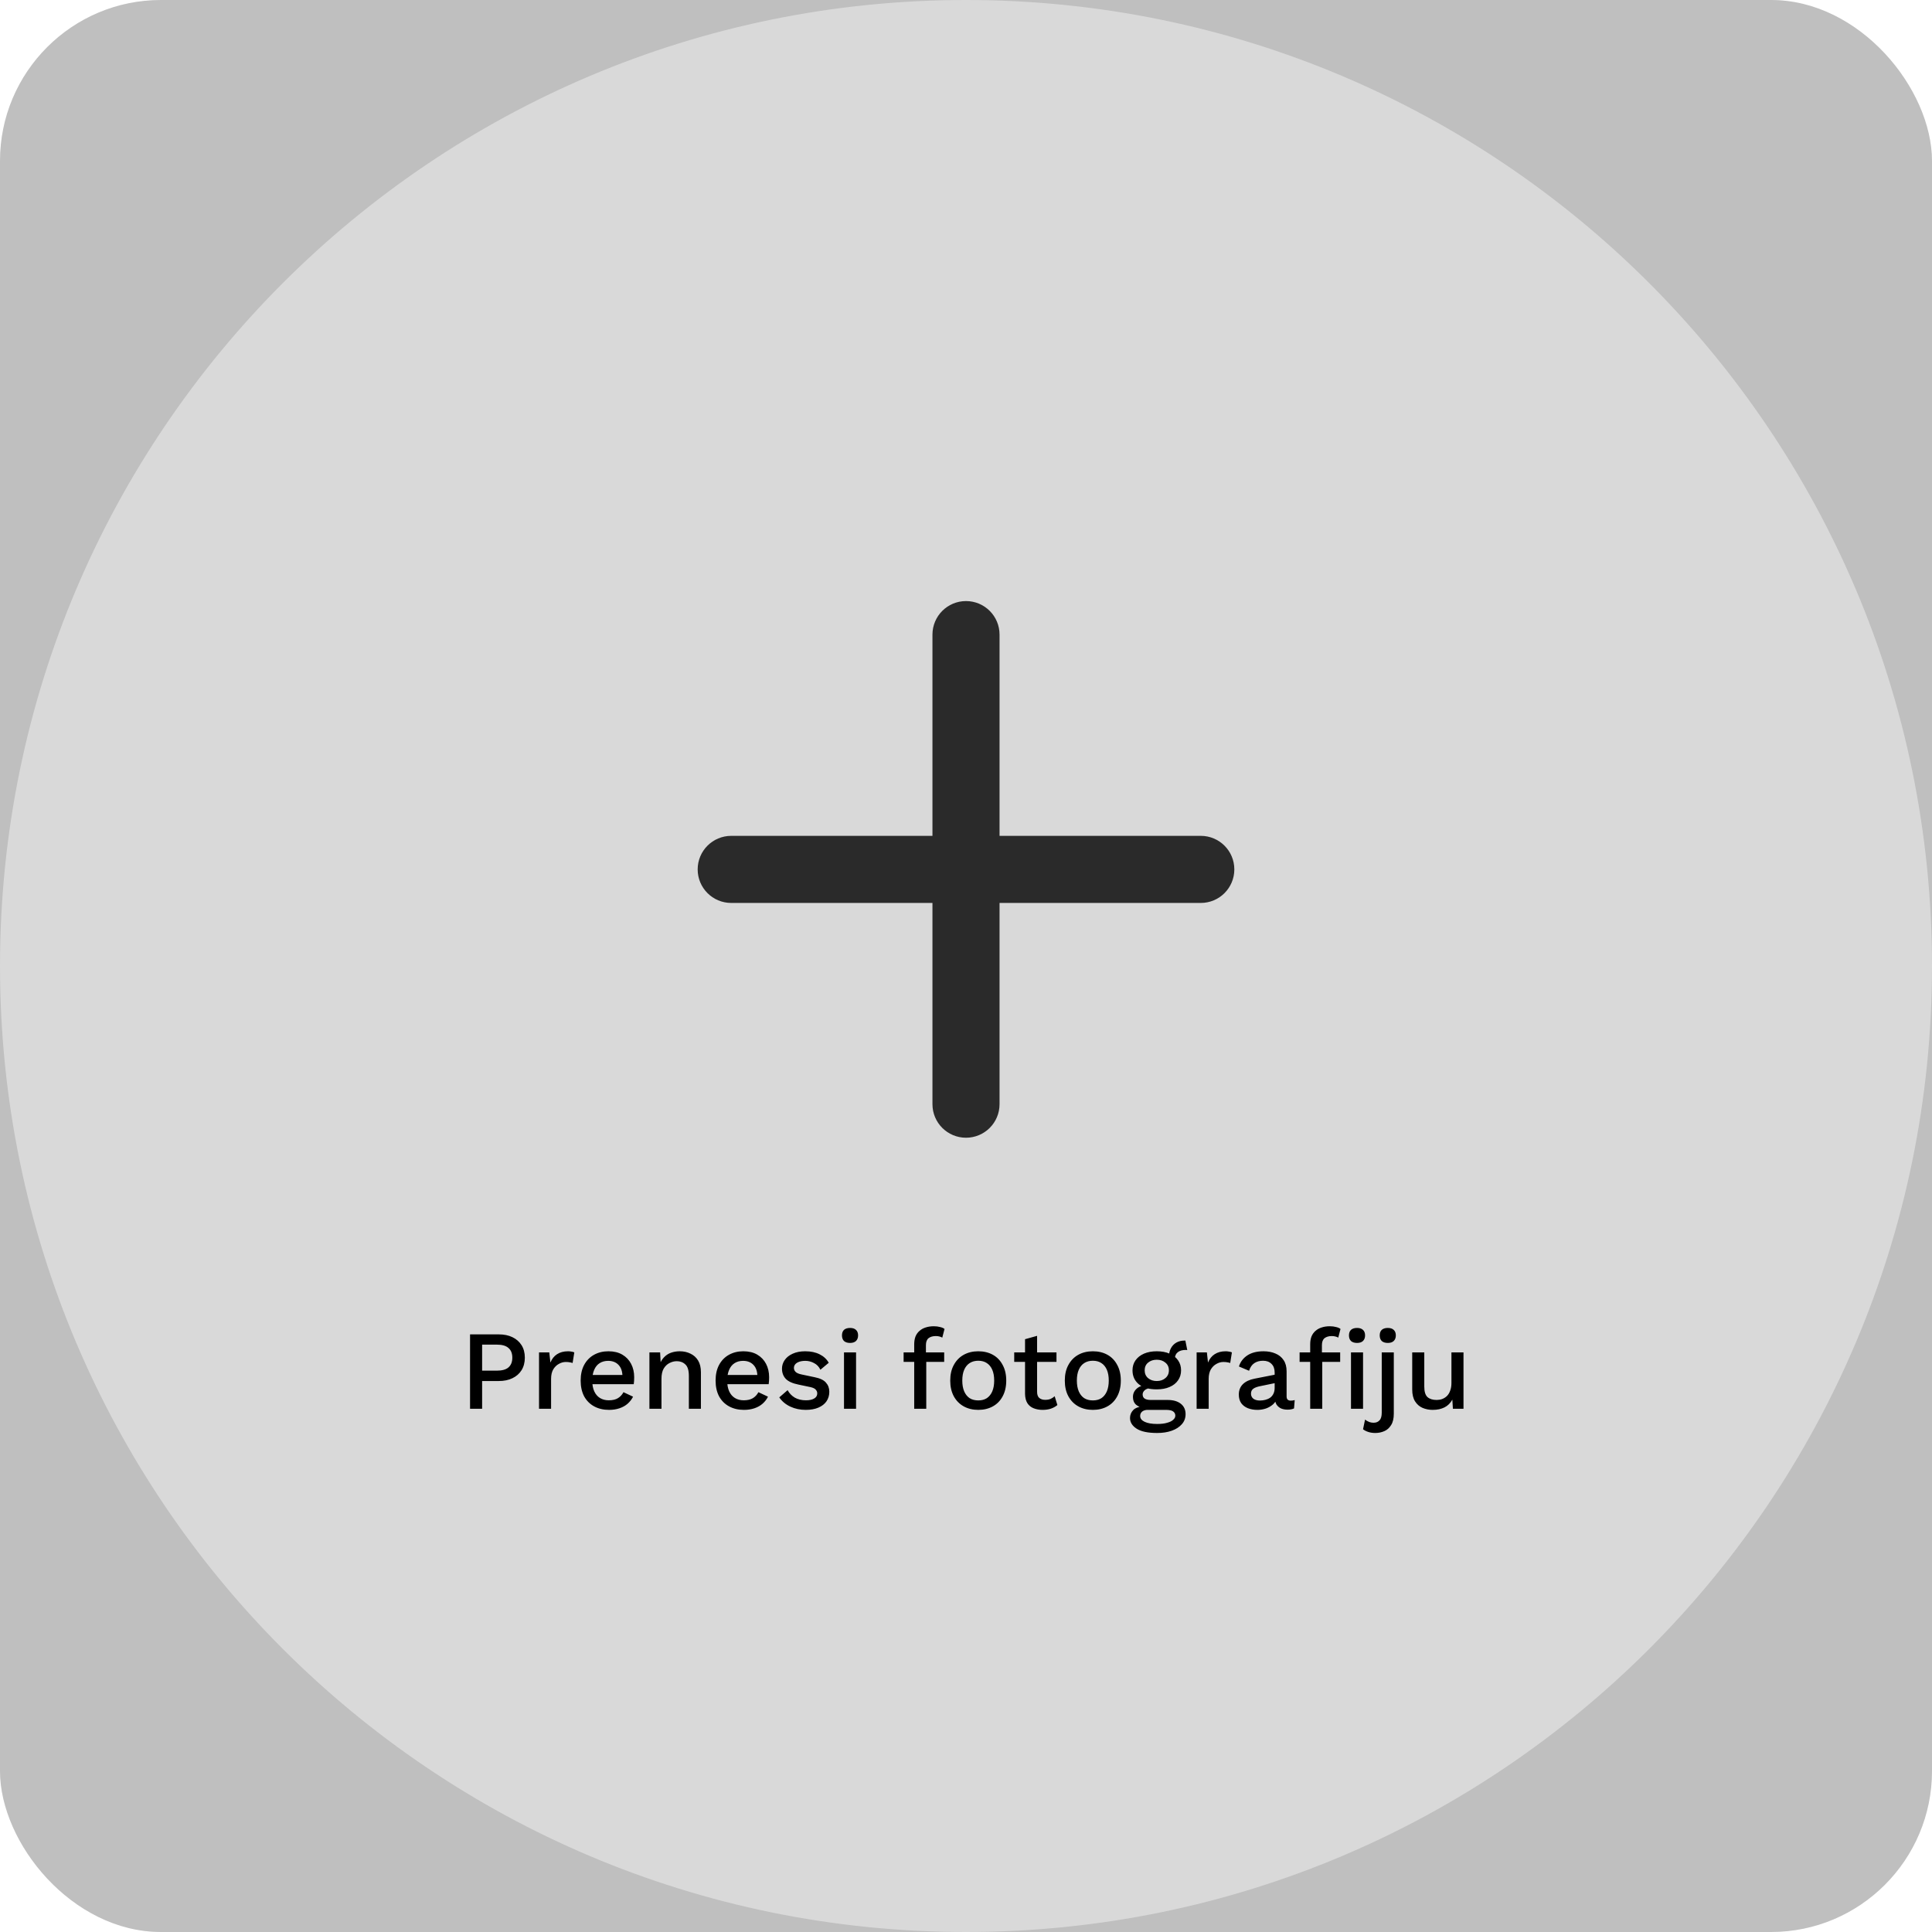 <svg width="240" height="240" viewBox="0 0 240 240" fill="none" xmlns="http://www.w3.org/2000/svg">
<g clip-path="url(#clip0_1274_2450)">
<rect width="240" height="240" rx="20" fill="#D9D9D9"/>
<path fill-rule="evenodd" clip-rule="evenodd" d="M20 0C8.954 0 0 8.954 0 20V120V220C0 231.046 8.954 240 20 240H120H220C231.046 240 240 231.046 240 220V120V20C240 8.954 231.046 0 220 0H120H20ZM120 0C186.274 0 240 53.726 240 120C240 186.274 186.274 240 120 240C53.726 240 0 186.274 0 120C0 53.726 53.726 0 120 0Z" fill="#575757" fill-opacity="0.2"/>
<path d="M120 74.667C122.301 74.667 124.167 76.532 124.167 78.833V103.833H149.167C151.468 103.833 153.333 105.699 153.333 108C153.333 110.301 151.468 112.167 149.167 112.167H124.167V137.167C124.167 139.468 122.301 141.333 120 141.333C117.699 141.333 115.833 139.468 115.833 137.167V112.167H90.833C88.532 112.167 86.667 110.301 86.667 108C86.667 105.699 88.532 103.833 90.833 103.833H115.833V78.833C115.833 76.532 117.699 74.667 120 74.667Z" fill="#2A2A2A"/>
<path d="M61.949 165.76C62.611 165.76 63.181 165.877 63.657 166.11C64.142 166.343 64.52 166.675 64.79 167.104C65.061 167.533 65.197 168.051 65.197 168.658C65.197 169.255 65.061 169.773 64.79 170.212C64.52 170.641 64.142 170.973 63.657 171.206C63.181 171.439 62.611 171.556 61.949 171.556H59.891V175H58.392V165.76H61.949ZM61.711 170.268C62.373 170.268 62.858 170.133 63.166 169.862C63.484 169.582 63.642 169.181 63.642 168.658C63.642 168.126 63.484 167.725 63.166 167.454C62.858 167.174 62.373 167.034 61.711 167.034H59.891V170.268H61.711ZM66.96 175V168H68.234L68.374 169.26C68.561 168.803 68.836 168.457 69.2 168.224C69.573 167.981 70.031 167.86 70.572 167.86C70.712 167.86 70.852 167.874 70.992 167.902C71.132 167.921 71.249 167.953 71.342 168L71.132 169.316C71.029 169.279 70.912 169.251 70.782 169.232C70.66 169.204 70.493 169.19 70.278 169.19C69.989 169.19 69.704 169.269 69.424 169.428C69.144 169.577 68.91 169.806 68.724 170.114C68.546 170.422 68.458 170.814 68.458 171.29V175H66.96ZM75.659 175.14C74.959 175.14 74.343 174.995 73.811 174.706C73.279 174.417 72.864 174.001 72.565 173.46C72.276 172.909 72.131 172.256 72.131 171.5C72.131 170.744 72.276 170.095 72.565 169.554C72.864 169.003 73.274 168.583 73.797 168.294C74.32 168.005 74.912 167.86 75.575 167.86C76.256 167.86 76.835 168 77.311 168.28C77.787 168.56 78.151 168.943 78.403 169.428C78.655 169.913 78.781 170.464 78.781 171.08C78.781 171.248 78.776 171.407 78.767 171.556C78.758 171.705 78.744 171.836 78.725 171.948H73.097V170.8H78.067L77.325 171.024C77.325 170.389 77.166 169.904 76.849 169.568C76.532 169.223 76.098 169.05 75.547 169.05C75.146 169.05 74.796 169.143 74.497 169.33C74.198 169.517 73.97 169.797 73.811 170.17C73.652 170.534 73.573 170.982 73.573 171.514C73.573 172.037 73.657 172.48 73.825 172.844C73.993 173.208 74.231 173.483 74.539 173.67C74.847 173.857 75.211 173.95 75.631 173.95C76.098 173.95 76.476 173.861 76.765 173.684C77.054 173.507 77.283 173.259 77.451 172.942L78.641 173.502C78.473 173.838 78.244 174.132 77.955 174.384C77.675 174.627 77.339 174.813 76.947 174.944C76.555 175.075 76.126 175.14 75.659 175.14ZM80.673 175V168H82.003L82.101 169.82L81.905 169.624C82.035 169.223 82.222 168.891 82.465 168.63C82.717 168.359 83.011 168.163 83.347 168.042C83.692 167.921 84.056 167.86 84.439 167.86C84.933 167.86 85.377 167.958 85.769 168.154C86.17 168.341 86.487 168.625 86.721 169.008C86.954 169.391 87.071 169.876 87.071 170.464V175H85.573V170.926C85.573 170.235 85.428 169.759 85.139 169.498C84.859 169.227 84.504 169.092 84.075 169.092C83.767 169.092 83.468 169.167 83.179 169.316C82.889 169.456 82.647 169.685 82.451 170.002C82.264 170.319 82.171 170.744 82.171 171.276V175H80.673ZM92.421 175.14C91.721 175.14 91.105 174.995 90.573 174.706C90.041 174.417 89.625 174.001 89.327 173.46C89.037 172.909 88.893 172.256 88.893 171.5C88.893 170.744 89.037 170.095 89.327 169.554C89.625 169.003 90.036 168.583 90.559 168.294C91.081 168.005 91.674 167.86 92.337 167.86C93.018 167.86 93.597 168 94.073 168.28C94.549 168.56 94.913 168.943 95.165 169.428C95.417 169.913 95.543 170.464 95.543 171.08C95.543 171.248 95.538 171.407 95.529 171.556C95.519 171.705 95.505 171.836 95.487 171.948H89.859V170.8H94.829L94.087 171.024C94.087 170.389 93.928 169.904 93.611 169.568C93.293 169.223 92.859 169.05 92.309 169.05C91.907 169.05 91.557 169.143 91.259 169.33C90.96 169.517 90.731 169.797 90.573 170.17C90.414 170.534 90.335 170.982 90.335 171.514C90.335 172.037 90.419 172.48 90.587 172.844C90.755 173.208 90.993 173.483 91.301 173.67C91.609 173.857 91.973 173.95 92.393 173.95C92.859 173.95 93.237 173.861 93.527 173.684C93.816 173.507 94.045 173.259 94.213 172.942L95.403 173.502C95.235 173.838 95.006 174.132 94.717 174.384C94.437 174.627 94.101 174.813 93.709 174.944C93.317 175.075 92.887 175.14 92.421 175.14ZM100.094 175.14C99.394 175.14 98.755 175.005 98.177 174.734C97.598 174.463 97.141 174.081 96.805 173.586L97.841 172.69C98.046 173.073 98.34 173.381 98.722 173.614C99.115 173.838 99.581 173.95 100.122 173.95C100.552 173.95 100.892 173.875 101.144 173.726C101.396 173.577 101.522 173.367 101.522 173.096C101.522 172.919 101.462 172.765 101.34 172.634C101.228 172.494 101.009 172.387 100.682 172.312L99.213 172.004C98.466 171.855 97.934 171.617 97.617 171.29C97.299 170.954 97.141 170.529 97.141 170.016C97.141 169.633 97.252 169.279 97.477 168.952C97.701 168.625 98.027 168.364 98.457 168.168C98.895 167.963 99.418 167.86 100.024 167.86C100.724 167.86 101.322 167.986 101.816 168.238C102.311 168.481 102.689 168.831 102.95 169.288L101.914 170.156C101.737 169.783 101.476 169.507 101.13 169.33C100.785 169.143 100.426 169.05 100.052 169.05C99.754 169.05 99.497 169.087 99.282 169.162C99.068 169.237 98.904 169.339 98.793 169.47C98.68 169.601 98.624 169.755 98.624 169.932C98.624 170.119 98.695 170.282 98.835 170.422C98.975 170.562 99.227 170.669 99.591 170.744L101.186 171.08C101.858 171.211 102.33 171.435 102.6 171.752C102.88 172.06 103.02 172.438 103.02 172.886C103.02 173.334 102.904 173.731 102.67 174.076C102.437 174.412 102.101 174.673 101.662 174.86C101.224 175.047 100.701 175.14 100.094 175.14ZM105.601 166.824C105.274 166.824 105.022 166.745 104.845 166.586C104.677 166.418 104.593 166.185 104.593 165.886C104.593 165.587 104.677 165.359 104.845 165.2C105.022 165.041 105.274 164.962 105.601 164.962C105.918 164.962 106.161 165.041 106.329 165.2C106.506 165.359 106.595 165.587 106.595 165.886C106.595 166.185 106.506 166.418 106.329 166.586C106.161 166.745 105.918 166.824 105.601 166.824ZM106.343 168V175H104.845V168H106.343ZM116.002 164.752C116.291 164.752 116.553 164.785 116.786 164.85C117.029 164.906 117.211 164.985 117.332 165.088L117.052 166.166C116.949 166.101 116.833 166.054 116.702 166.026C116.571 165.989 116.422 165.97 116.254 165.97C115.871 165.97 115.568 166.059 115.344 166.236C115.129 166.413 115.022 166.703 115.022 167.104V168.126L115.064 168.504V175H113.566V166.992C113.566 166.637 113.617 166.32 113.72 166.04C113.832 165.76 113.995 165.527 114.21 165.34C114.425 165.144 114.681 164.999 114.98 164.906C115.288 164.803 115.629 164.752 116.002 164.752ZM117.29 168V169.176H112.25V168H117.29ZM121.527 167.86C122.208 167.86 122.81 168.005 123.333 168.294C123.856 168.583 124.262 169.003 124.551 169.554C124.85 170.095 124.999 170.744 124.999 171.5C124.999 172.256 124.85 172.909 124.551 173.46C124.262 174.001 123.856 174.417 123.333 174.706C122.81 174.995 122.208 175.14 121.527 175.14C120.846 175.14 120.244 174.995 119.721 174.706C119.198 174.417 118.788 174.001 118.489 173.46C118.19 172.909 118.041 172.256 118.041 171.5C118.041 170.744 118.19 170.095 118.489 169.554C118.788 169.003 119.198 168.583 119.721 168.294C120.244 168.005 120.846 167.86 121.527 167.86ZM121.527 169.036C121.107 169.036 120.748 169.134 120.449 169.33C120.16 169.517 119.936 169.792 119.777 170.156C119.618 170.52 119.539 170.968 119.539 171.5C119.539 172.023 119.618 172.471 119.777 172.844C119.936 173.208 120.16 173.488 120.449 173.684C120.748 173.871 121.107 173.964 121.527 173.964C121.947 173.964 122.302 173.871 122.591 173.684C122.88 173.488 123.104 173.208 123.263 172.844C123.422 172.471 123.501 172.023 123.501 171.5C123.501 170.968 123.422 170.52 123.263 170.156C123.104 169.792 122.88 169.517 122.591 169.33C122.302 169.134 121.947 169.036 121.527 169.036ZM128.832 165.942V172.9C128.832 173.245 128.921 173.497 129.098 173.656C129.285 173.815 129.532 173.894 129.84 173.894C130.092 173.894 130.311 173.857 130.498 173.782C130.685 173.698 130.857 173.586 131.016 173.446L131.352 174.538C131.137 174.725 130.871 174.874 130.554 174.986C130.246 175.089 129.901 175.14 129.518 175.14C129.117 175.14 128.748 175.075 128.412 174.944C128.076 174.813 127.815 174.603 127.628 174.314C127.441 174.015 127.343 173.628 127.334 173.152V166.362L128.832 165.942ZM131.24 168V169.176H125.99V168H131.24ZM135.76 167.86C136.441 167.86 137.043 168.005 137.566 168.294C138.088 168.583 138.494 169.003 138.784 169.554C139.082 170.095 139.232 170.744 139.232 171.5C139.232 172.256 139.082 172.909 138.784 173.46C138.494 174.001 138.088 174.417 137.566 174.706C137.043 174.995 136.441 175.14 135.76 175.14C135.078 175.14 134.476 174.995 133.954 174.706C133.431 174.417 133.02 174.001 132.722 173.46C132.423 172.909 132.274 172.256 132.274 171.5C132.274 170.744 132.423 170.095 132.722 169.554C133.02 169.003 133.431 168.583 133.954 168.294C134.476 168.005 135.078 167.86 135.76 167.86ZM135.76 169.036C135.34 169.036 134.98 169.134 134.682 169.33C134.392 169.517 134.168 169.792 134.01 170.156C133.851 170.52 133.772 170.968 133.772 171.5C133.772 172.023 133.851 172.471 134.01 172.844C134.168 173.208 134.392 173.488 134.682 173.684C134.98 173.871 135.34 173.964 135.76 173.964C136.18 173.964 136.534 173.871 136.824 173.684C137.113 173.488 137.337 173.208 137.496 172.844C137.654 172.471 137.734 172.023 137.734 171.5C137.734 170.968 137.654 170.52 137.496 170.156C137.337 169.792 137.113 169.517 136.824 169.33C136.534 169.134 136.18 169.036 135.76 169.036ZM147.249 166.53L147.487 167.706C147.459 167.706 147.431 167.706 147.403 167.706C147.375 167.697 147.347 167.692 147.319 167.692C146.871 167.692 146.53 167.79 146.297 167.986C146.063 168.173 145.947 168.448 145.947 168.812L145.219 168.476C145.219 168.103 145.298 167.771 145.457 167.482C145.615 167.183 145.839 166.95 146.129 166.782C146.427 166.614 146.763 166.53 147.137 166.53C147.155 166.53 147.174 166.53 147.193 166.53C147.211 166.53 147.23 166.53 147.249 166.53ZM145.037 173.908C145.746 173.908 146.297 174.067 146.689 174.384C147.081 174.692 147.277 175.121 147.277 175.672C147.277 176.157 147.123 176.573 146.815 176.918C146.507 177.273 146.087 177.543 145.555 177.73C145.032 177.917 144.43 178.01 143.749 178.01C142.601 178.01 141.751 177.833 141.201 177.478C140.65 177.123 140.375 176.68 140.375 176.148C140.375 175.775 140.505 175.448 140.767 175.168C141.037 174.888 141.49 174.729 142.125 174.692L142.041 174.916C141.649 174.832 141.331 174.683 141.089 174.468C140.855 174.244 140.739 173.931 140.739 173.53C140.739 173.129 140.893 172.788 141.201 172.508C141.509 172.228 141.943 172.065 142.503 172.018L143.287 172.396H143.119C142.689 172.433 142.386 172.531 142.209 172.69C142.031 172.849 141.943 173.026 141.943 173.222C141.943 173.455 142.027 173.628 142.195 173.74C142.372 173.852 142.619 173.908 142.937 173.908H145.037ZM143.749 176.89C144.262 176.89 144.682 176.839 145.009 176.736C145.345 176.643 145.592 176.517 145.751 176.358C145.919 176.209 146.003 176.041 146.003 175.854C146.003 175.639 145.914 175.467 145.737 175.336C145.569 175.205 145.261 175.14 144.813 175.14H142.559C142.297 175.14 142.078 175.205 141.901 175.336C141.723 175.476 141.635 175.663 141.635 175.896C141.635 176.204 141.821 176.447 142.195 176.624C142.568 176.801 143.086 176.89 143.749 176.89ZM143.693 167.86C144.309 167.86 144.841 167.958 145.289 168.154C145.746 168.35 146.096 168.625 146.339 168.98C146.591 169.335 146.717 169.75 146.717 170.226C146.717 170.702 146.591 171.117 146.339 171.472C146.096 171.827 145.746 172.102 145.289 172.298C144.841 172.494 144.309 172.592 143.693 172.592C142.722 172.592 141.975 172.377 141.453 171.948C140.939 171.509 140.683 170.935 140.683 170.226C140.683 169.75 140.809 169.335 141.061 168.98C141.313 168.625 141.663 168.35 142.111 168.154C142.568 167.958 143.095 167.86 143.693 167.86ZM143.693 168.91C143.263 168.91 142.904 169.031 142.615 169.274C142.335 169.507 142.195 169.825 142.195 170.226C142.195 170.627 142.335 170.949 142.615 171.192C142.904 171.435 143.263 171.556 143.693 171.556C144.131 171.556 144.491 171.435 144.771 171.192C145.06 170.949 145.205 170.627 145.205 170.226C145.205 169.825 145.06 169.507 144.771 169.274C144.491 169.031 144.131 168.91 143.693 168.91ZM148.649 175V168H149.923L150.063 169.26C150.25 168.803 150.525 168.457 150.889 168.224C151.263 167.981 151.72 167.86 152.261 167.86C152.401 167.86 152.541 167.874 152.681 167.902C152.821 167.921 152.938 167.953 153.031 168L152.821 169.316C152.719 169.279 152.602 169.251 152.471 169.232C152.35 169.204 152.182 169.19 151.967 169.19C151.678 169.19 151.393 169.269 151.113 169.428C150.833 169.577 150.6 169.806 150.413 170.114C150.236 170.422 150.147 170.814 150.147 171.29V175H148.649ZM158.342 170.506C158.342 170.039 158.211 169.68 157.95 169.428C157.698 169.167 157.348 169.036 156.9 169.036C156.48 169.036 156.12 169.134 155.822 169.33C155.523 169.526 155.304 169.843 155.164 170.282L153.904 169.75C154.081 169.181 154.426 168.723 154.94 168.378C155.462 168.033 156.134 167.86 156.956 167.86C157.516 167.86 158.01 167.953 158.44 168.14C158.869 168.317 159.205 168.588 159.448 168.952C159.7 169.316 159.826 169.783 159.826 170.352V173.474C159.826 173.819 159.998 173.992 160.344 173.992C160.512 173.992 160.675 173.969 160.834 173.922L160.75 174.958C160.535 175.061 160.264 175.112 159.938 175.112C159.639 175.112 159.368 175.061 159.126 174.958C158.892 174.846 158.706 174.683 158.566 174.468C158.435 174.244 158.37 173.969 158.37 173.642V173.544L158.678 173.53C158.594 173.894 158.421 174.197 158.16 174.44C157.898 174.673 157.595 174.851 157.25 174.972C156.904 175.084 156.554 175.14 156.2 175.14C155.761 175.14 155.364 175.07 155.01 174.93C154.664 174.79 154.389 174.58 154.184 174.3C153.988 174.011 153.89 173.656 153.89 173.236C153.89 172.713 154.058 172.284 154.394 171.948C154.739 171.612 155.224 171.383 155.85 171.262L158.566 170.73L158.552 171.78L156.578 172.186C156.186 172.261 155.892 172.368 155.696 172.508C155.5 172.648 155.402 172.853 155.402 173.124C155.402 173.385 155.5 173.595 155.696 173.754C155.901 173.903 156.172 173.978 156.508 173.978C156.741 173.978 156.965 173.95 157.18 173.894C157.404 173.838 157.604 173.749 157.782 173.628C157.959 173.497 158.094 173.334 158.188 173.138C158.29 172.933 158.342 172.69 158.342 172.41V170.506ZM165.193 164.752C165.483 164.752 165.744 164.785 165.977 164.85C166.22 164.906 166.402 164.985 166.523 165.088L166.243 166.166C166.141 166.101 166.024 166.054 165.893 166.026C165.763 165.989 165.613 165.97 165.445 165.97C165.063 165.97 164.759 166.059 164.535 166.236C164.321 166.413 164.213 166.703 164.213 167.104V168.126L164.255 168.504V175H162.757V166.992C162.757 166.637 162.809 166.32 162.911 166.04C163.023 165.76 163.187 165.527 163.401 165.34C163.616 165.144 163.873 164.999 164.171 164.906C164.479 164.803 164.82 164.752 165.193 164.752ZM166.481 168V169.176H161.441V168H166.481ZM168.581 166.824C168.255 166.824 168.003 166.745 167.825 166.586C167.657 166.418 167.573 166.185 167.573 165.886C167.573 165.587 167.657 165.359 167.825 165.2C168.003 165.041 168.255 164.962 168.581 164.962C168.899 164.962 169.141 165.041 169.309 165.2C169.487 165.359 169.575 165.587 169.575 165.886C169.575 166.185 169.487 166.418 169.309 166.586C169.141 166.745 168.899 166.824 168.581 166.824ZM169.323 168V175H167.825V168H169.323ZM172.401 166.824C172.075 166.824 171.823 166.745 171.645 166.586C171.477 166.418 171.393 166.185 171.393 165.886C171.393 165.587 171.477 165.359 171.645 165.2C171.823 165.041 172.075 164.962 172.401 164.962C172.719 164.962 172.961 165.041 173.129 165.2C173.307 165.359 173.395 165.587 173.395 165.886C173.395 166.185 173.307 166.418 173.129 166.586C172.961 166.745 172.719 166.824 172.401 166.824ZM173.143 168V175.616C173.143 176.213 173.031 176.685 172.807 177.03C172.593 177.385 172.308 177.637 171.953 177.786C171.608 177.935 171.239 178.01 170.847 178.01C170.53 178.01 170.241 177.968 169.979 177.884C169.718 177.8 169.499 177.688 169.321 177.548L169.573 176.344C169.704 176.456 169.863 176.549 170.049 176.624C170.227 176.699 170.427 176.736 170.651 176.736C170.95 176.736 171.188 176.638 171.365 176.442C171.552 176.255 171.645 175.933 171.645 175.476V168H173.143ZM177.979 175.14C177.522 175.14 177.097 175.056 176.705 174.888C176.323 174.72 176.015 174.449 175.781 174.076C175.548 173.703 175.431 173.217 175.431 172.62V168H176.929V172.242C176.929 172.877 177.065 173.315 177.335 173.558C177.606 173.791 177.984 173.908 178.469 173.908C178.703 173.908 178.927 173.871 179.141 173.796C179.365 173.712 179.566 173.586 179.743 173.418C179.921 173.241 180.056 173.017 180.149 172.746C180.252 172.475 180.303 172.158 180.303 171.794V168H181.801V175H180.485L180.415 173.866C180.173 174.305 179.846 174.627 179.435 174.832C179.025 175.037 178.539 175.14 177.979 175.14Z" fill="black"/>
</g>
<defs>
<clipPath id="clip0_1274_2450">
<rect width="240" height="240" rx="20" fill="white"/>
</clipPath>
</defs>
</svg>

